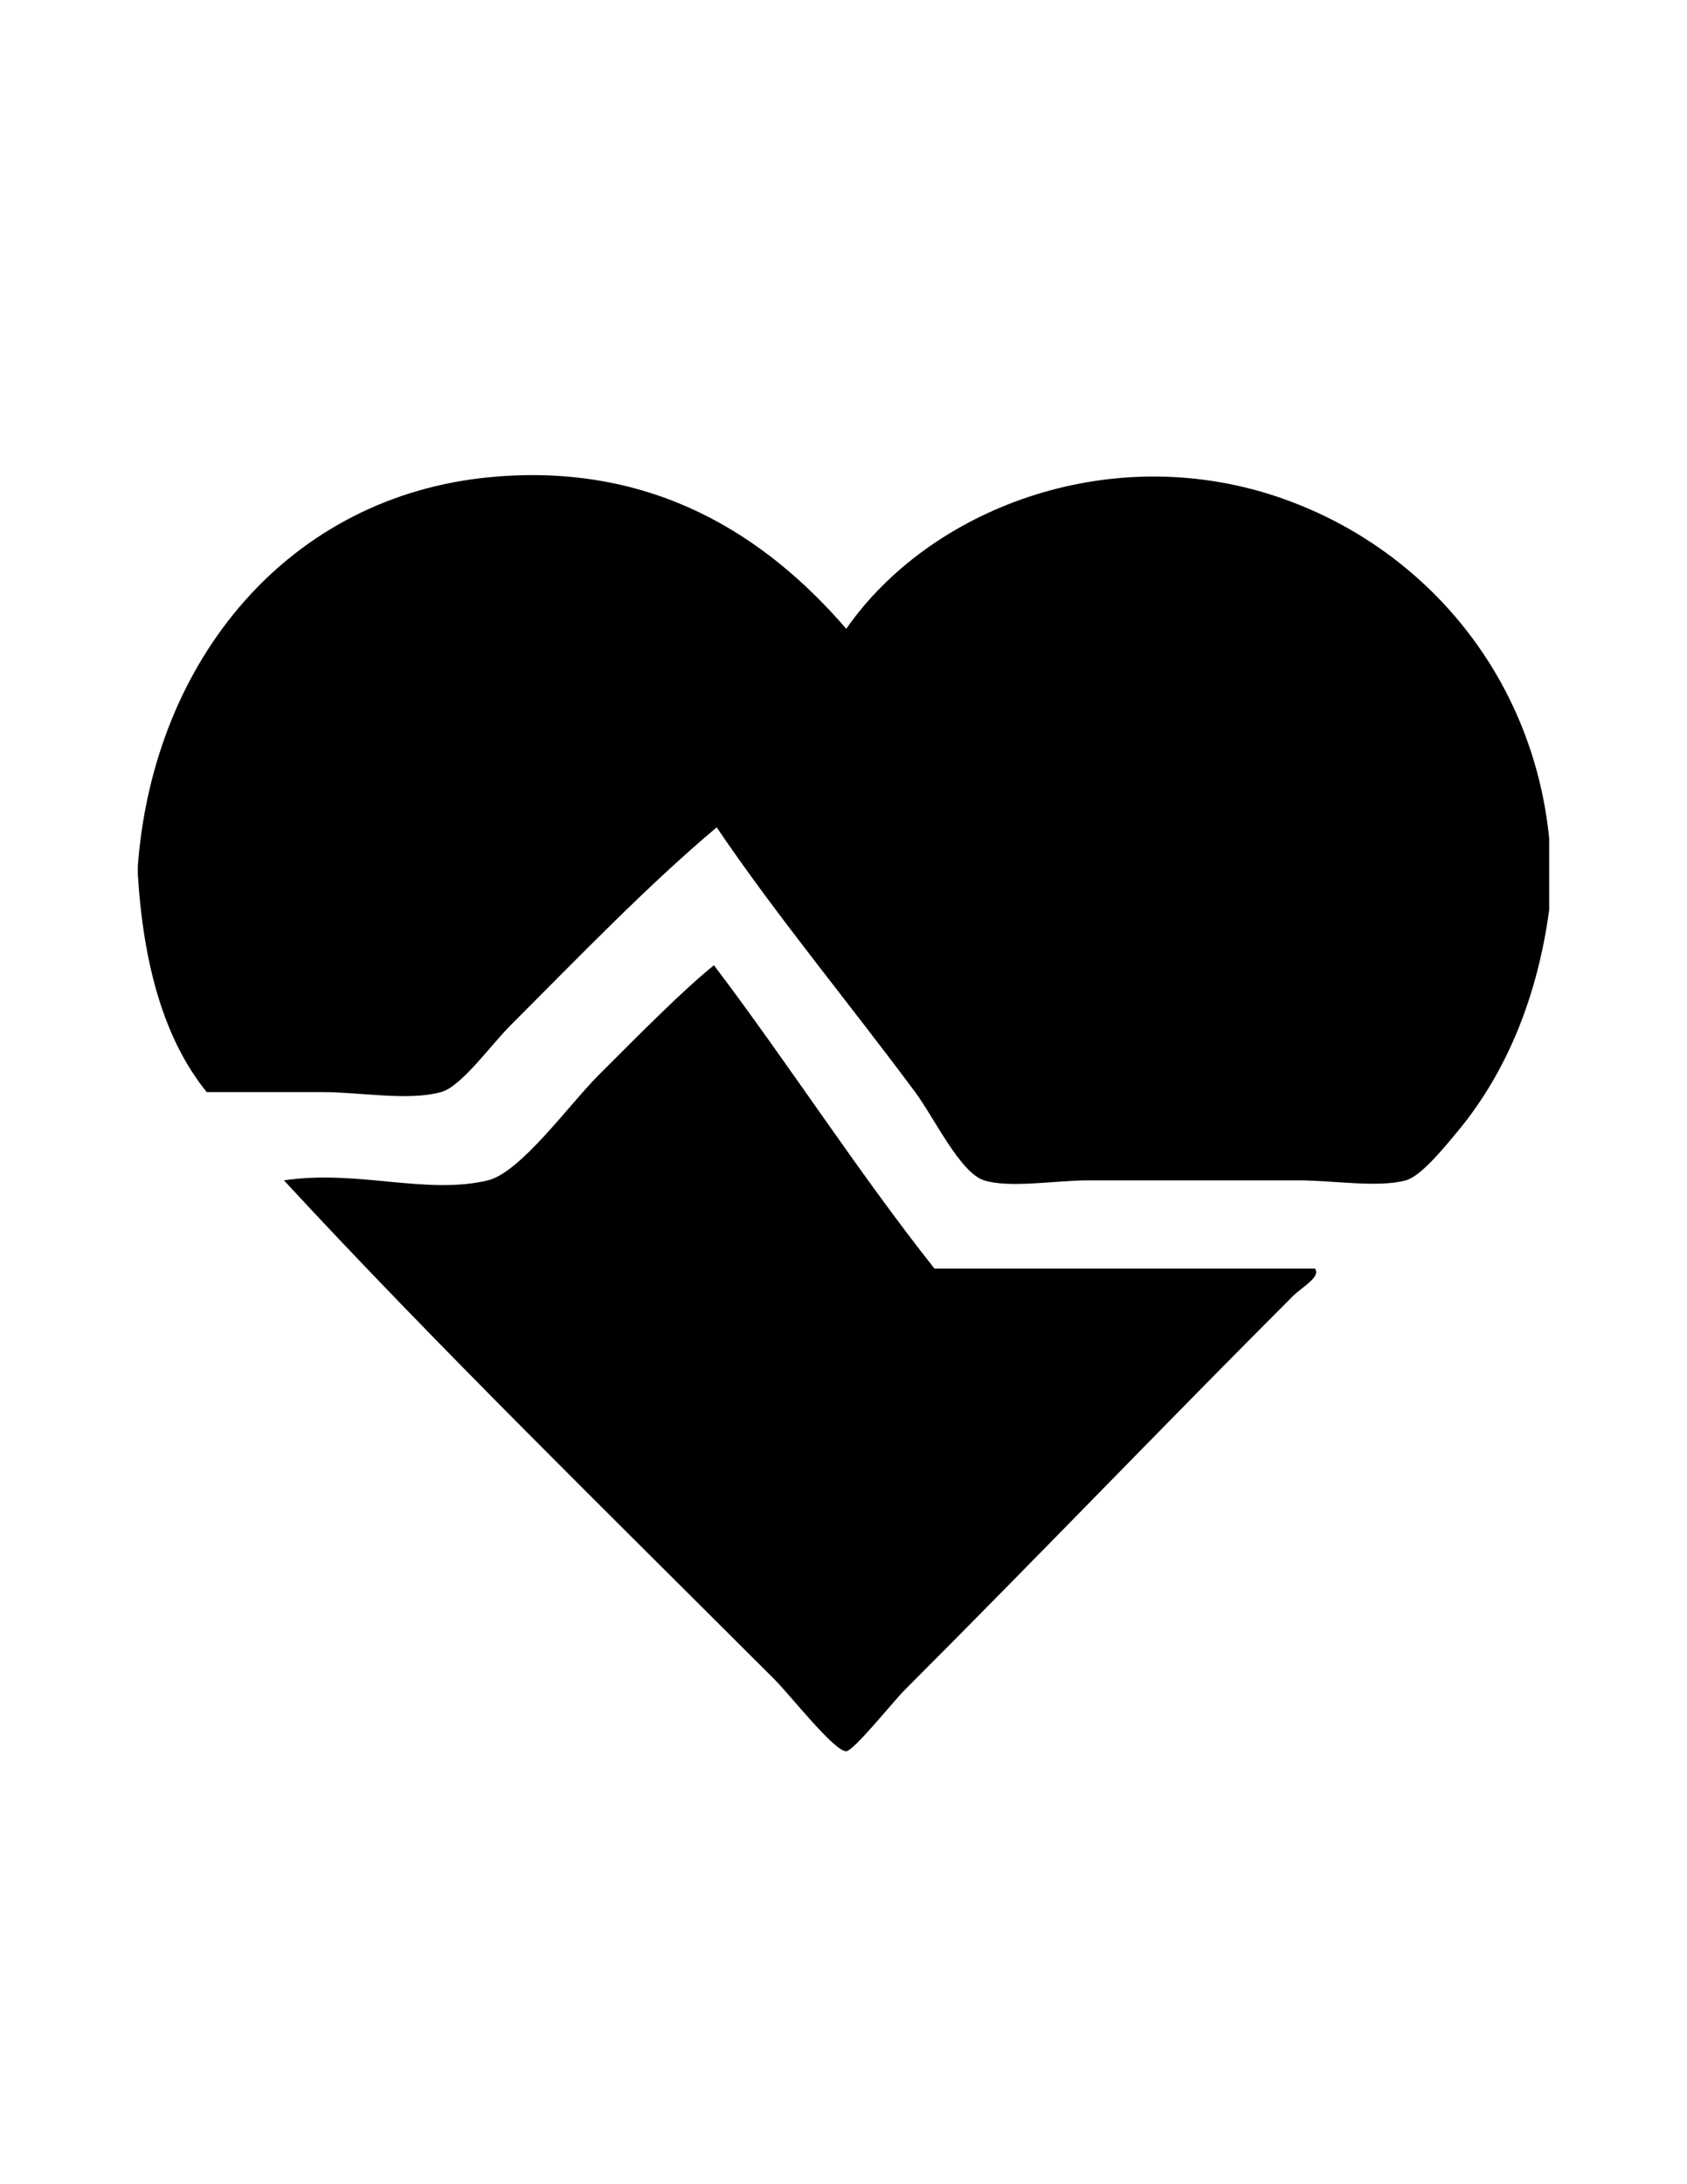 <?xml version="1.0" encoding="utf-8"?>
<!-- Generator: Adobe Illustrator 15.1.0, SVG Export Plug-In . SVG Version: 6.00 Build 0)  -->
<!DOCTYPE svg PUBLIC "-//W3C//DTD SVG 1.1//EN" "http://www.w3.org/Graphics/SVG/1.1/DTD/svg11.dtd">
<svg version="1.1" id="Layer_1" xmlns="http://www.w3.org/2000/svg" xmlns:xlink="http://www.w3.org/1999/xlink" x="0px" y="0px"
	 width="612px" height="792px" viewBox="0 0 612 792" enable-background="new 0 0 612 792" xml:space="preserve">
<g>
	<path fill-rule="evenodd" clip-rule="evenodd" d="M562,304c0,8.667,0,17.333,0,26c-4.2,30.8-15.012,58.239-33,80
		c-5.697,6.893-13.653,16.533-19,18c-10.057,2.759-26.333,0-39,0c-26.938,0-46.857,0-76,0c-11.996,0-28.742,2.929-38,0
		c-8.716-2.757-18.019-22.598-25-32c-24.261-32.671-50.602-64.326-72-96c-25.014,21.018-49.619,46.619-75,72
		c-6.946,6.946-17.623,21.977-25,24c-11.965,3.281-29.074,0-43,0c-14.032,0-27.531,0-42,0c-15.529-19.137-22.993-46.341-25-79
		c0-1,0-2,0-3c5.673-74.966,54.887-134.188,128-141c59.371-5.531,100.25,21.688,129,55c30.077-43.238,94.725-68.425,156-48
		C515.86,197.62,556.013,244.184,562,304z"/>
	<path fill-rule="evenodd" clip-rule="evenodd" d="M339,460c46,0,92,0,138,0c2.401,2.947-4.721,6.721-8,10
		c-46.411,46.411-93.304,95.304-141,143c-3.723,3.723-18.278,21.884-21,22c-4.275,0.183-20.257-20.257-26-26
		c-58.889-58.89-123.378-121.899-178-181c26.76-3.975,51.622,5.393,74,0c11.811-2.846,29.668-27.668,40-38
		c16.64-16.64,31.145-31.26,42-40C286.292,386.042,311.015,424.652,339,460z"/>
</g>
</svg>
